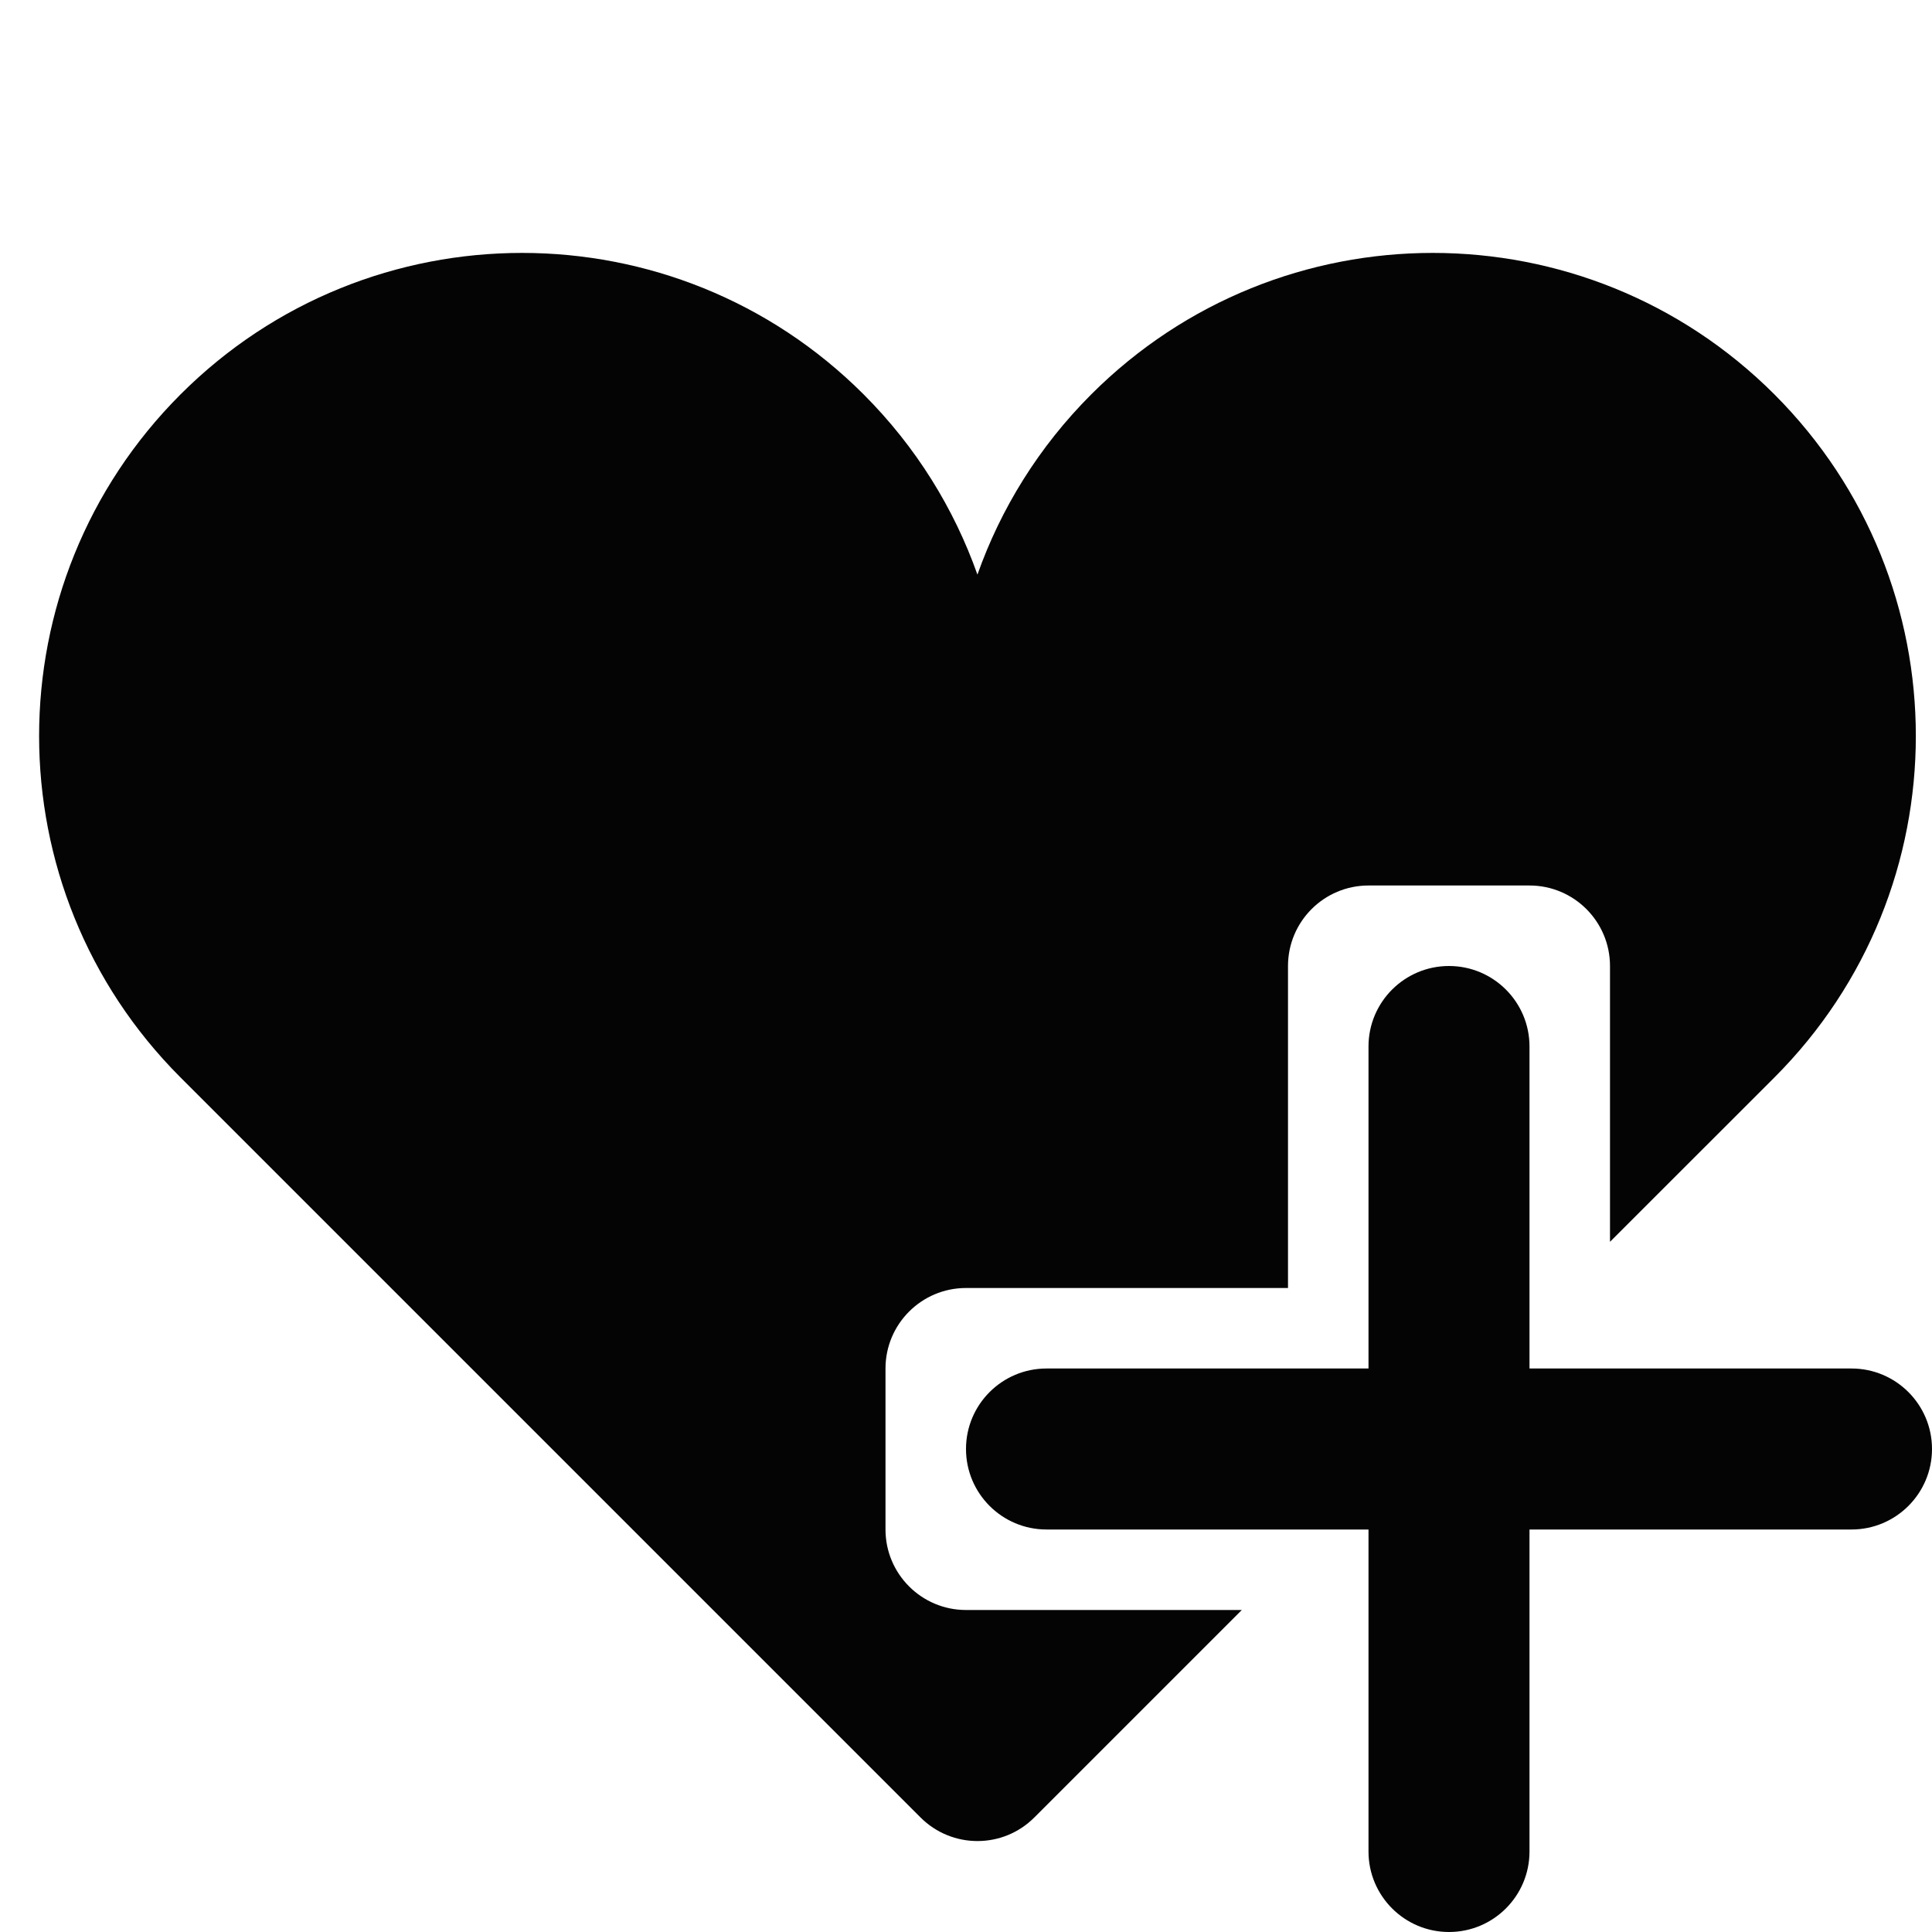 <svg width="24" height="24" viewBox="0 0 24 24" fill="none" xmlns="http://www.w3.org/2000/svg">
<path fill-rule="evenodd" clip-rule="evenodd" d="M18 12C17.448 12 17 12.448 17 13V17H13C12.448 17 12 17.448 12 18C12 18.552 12.448 19 13 19H17V23C17 23.552 17.448 24 18 24C18.552 24 19 23.552 19 23V19H23C23.552 19 24 18.552 24 18C24 17.448 23.552 17 23 17H19V13C19 12.448 18.552 12 18 12Z" fill="#040404"/>
<path fill-rule="evenodd" clip-rule="evenodd" d="M10.728 4.899C11.382 5.553 11.853 6.321 12.142 7.138C12.431 6.321 12.902 5.553 13.556 4.899C15.899 2.556 19.698 2.556 22.042 4.899C24.385 7.243 24.385 11.042 22.042 13.385L20 15.426V12C20 11.448 19.552 11 19 11H17C16.448 11 16 11.448 16 12V16H12C11.448 16 11 16.448 11 17V19C11 19.552 11.448 20 12 20H15.426L12.849 22.577C12.459 22.968 11.826 22.968 11.435 22.577L6.485 17.627L2.243 13.385C-0.1 11.042 -0.1 7.243 2.243 4.899C4.586 2.556 8.385 2.556 10.728 4.899Z" fill="#040404"/>
</svg>
